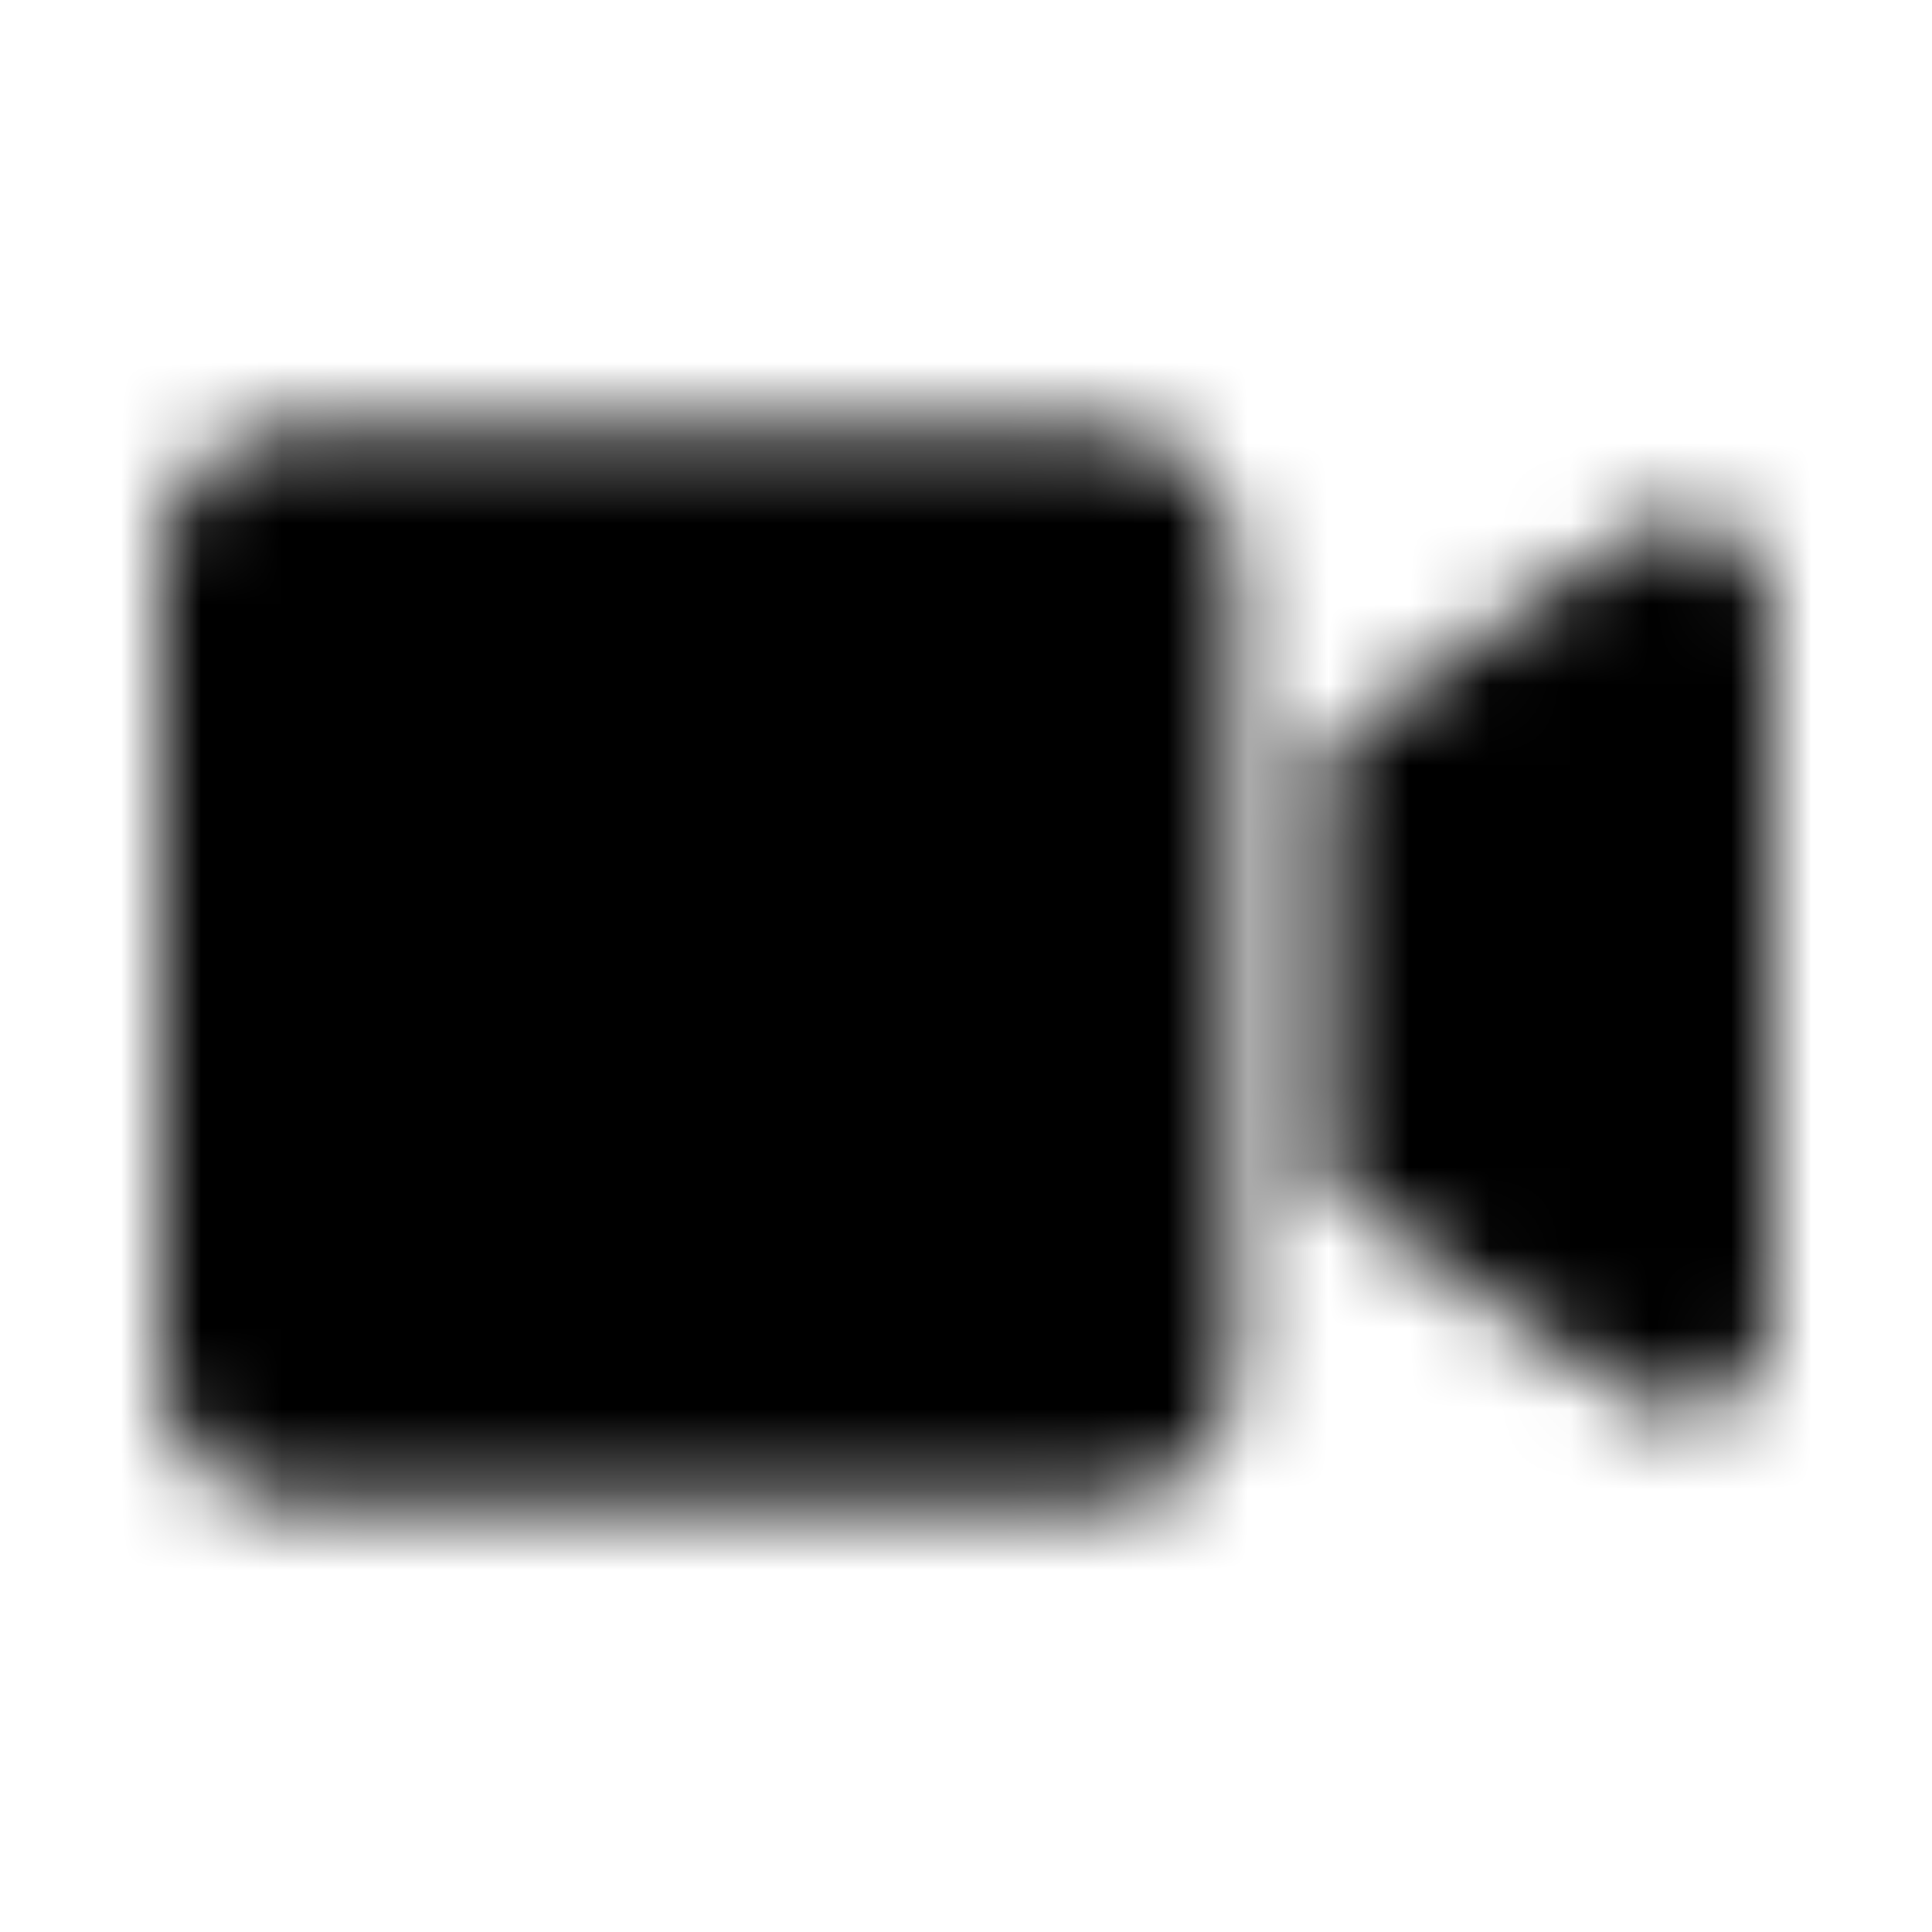 <?xml version="1.0" encoding="UTF-8"?>
<svg width="24px" height="24px" viewBox="0 0 24 24" version="1.1" xmlns="http://www.w3.org/2000/svg" xmlns:xlink="http://www.w3.org/1999/xlink">
    <!-- Generator: Sketch 52.5 (67469) - http://www.bohemiancoding.com/sketch -->
    <title>video</title>
    <desc>Created with Sketch.</desc>
    <defs>
        <path d="M13.674,5.333 L3.66,5.333 C2.743,5.333 2,6.076 2,6.993 L2,17.007 C2,17.924 2.743,18.667 3.66,18.667 L13.674,18.667 C14.59,18.667 15.333,17.924 15.333,17.007 L15.333,6.993 C15.333,6.076 14.59,5.333 13.674,5.333 Z M20.25,6.642 L16.444,9.267 L16.444,14.733 L20.25,17.354 C20.986,17.861 22,17.344 22,16.458 L22,7.538 C22,6.656 20.99,6.135 20.25,6.642 Z" id="path-1"></path>
    </defs>
    <g id="video" stroke="none" stroke-width="1" fill="none" fill-rule="evenodd">
        <mask id="mask-2" fill="white">
            <use xlink:href="#path-1"></use>
        </mask>
        <g fill-rule="nonzero"></g>
        <g id="🎨-color" mask="url(#mask-2)" fill="#000000">
            <rect id="🎨-Color" x="0" y="0" width="24" height="24"></rect>
        </g>
    </g>
</svg>